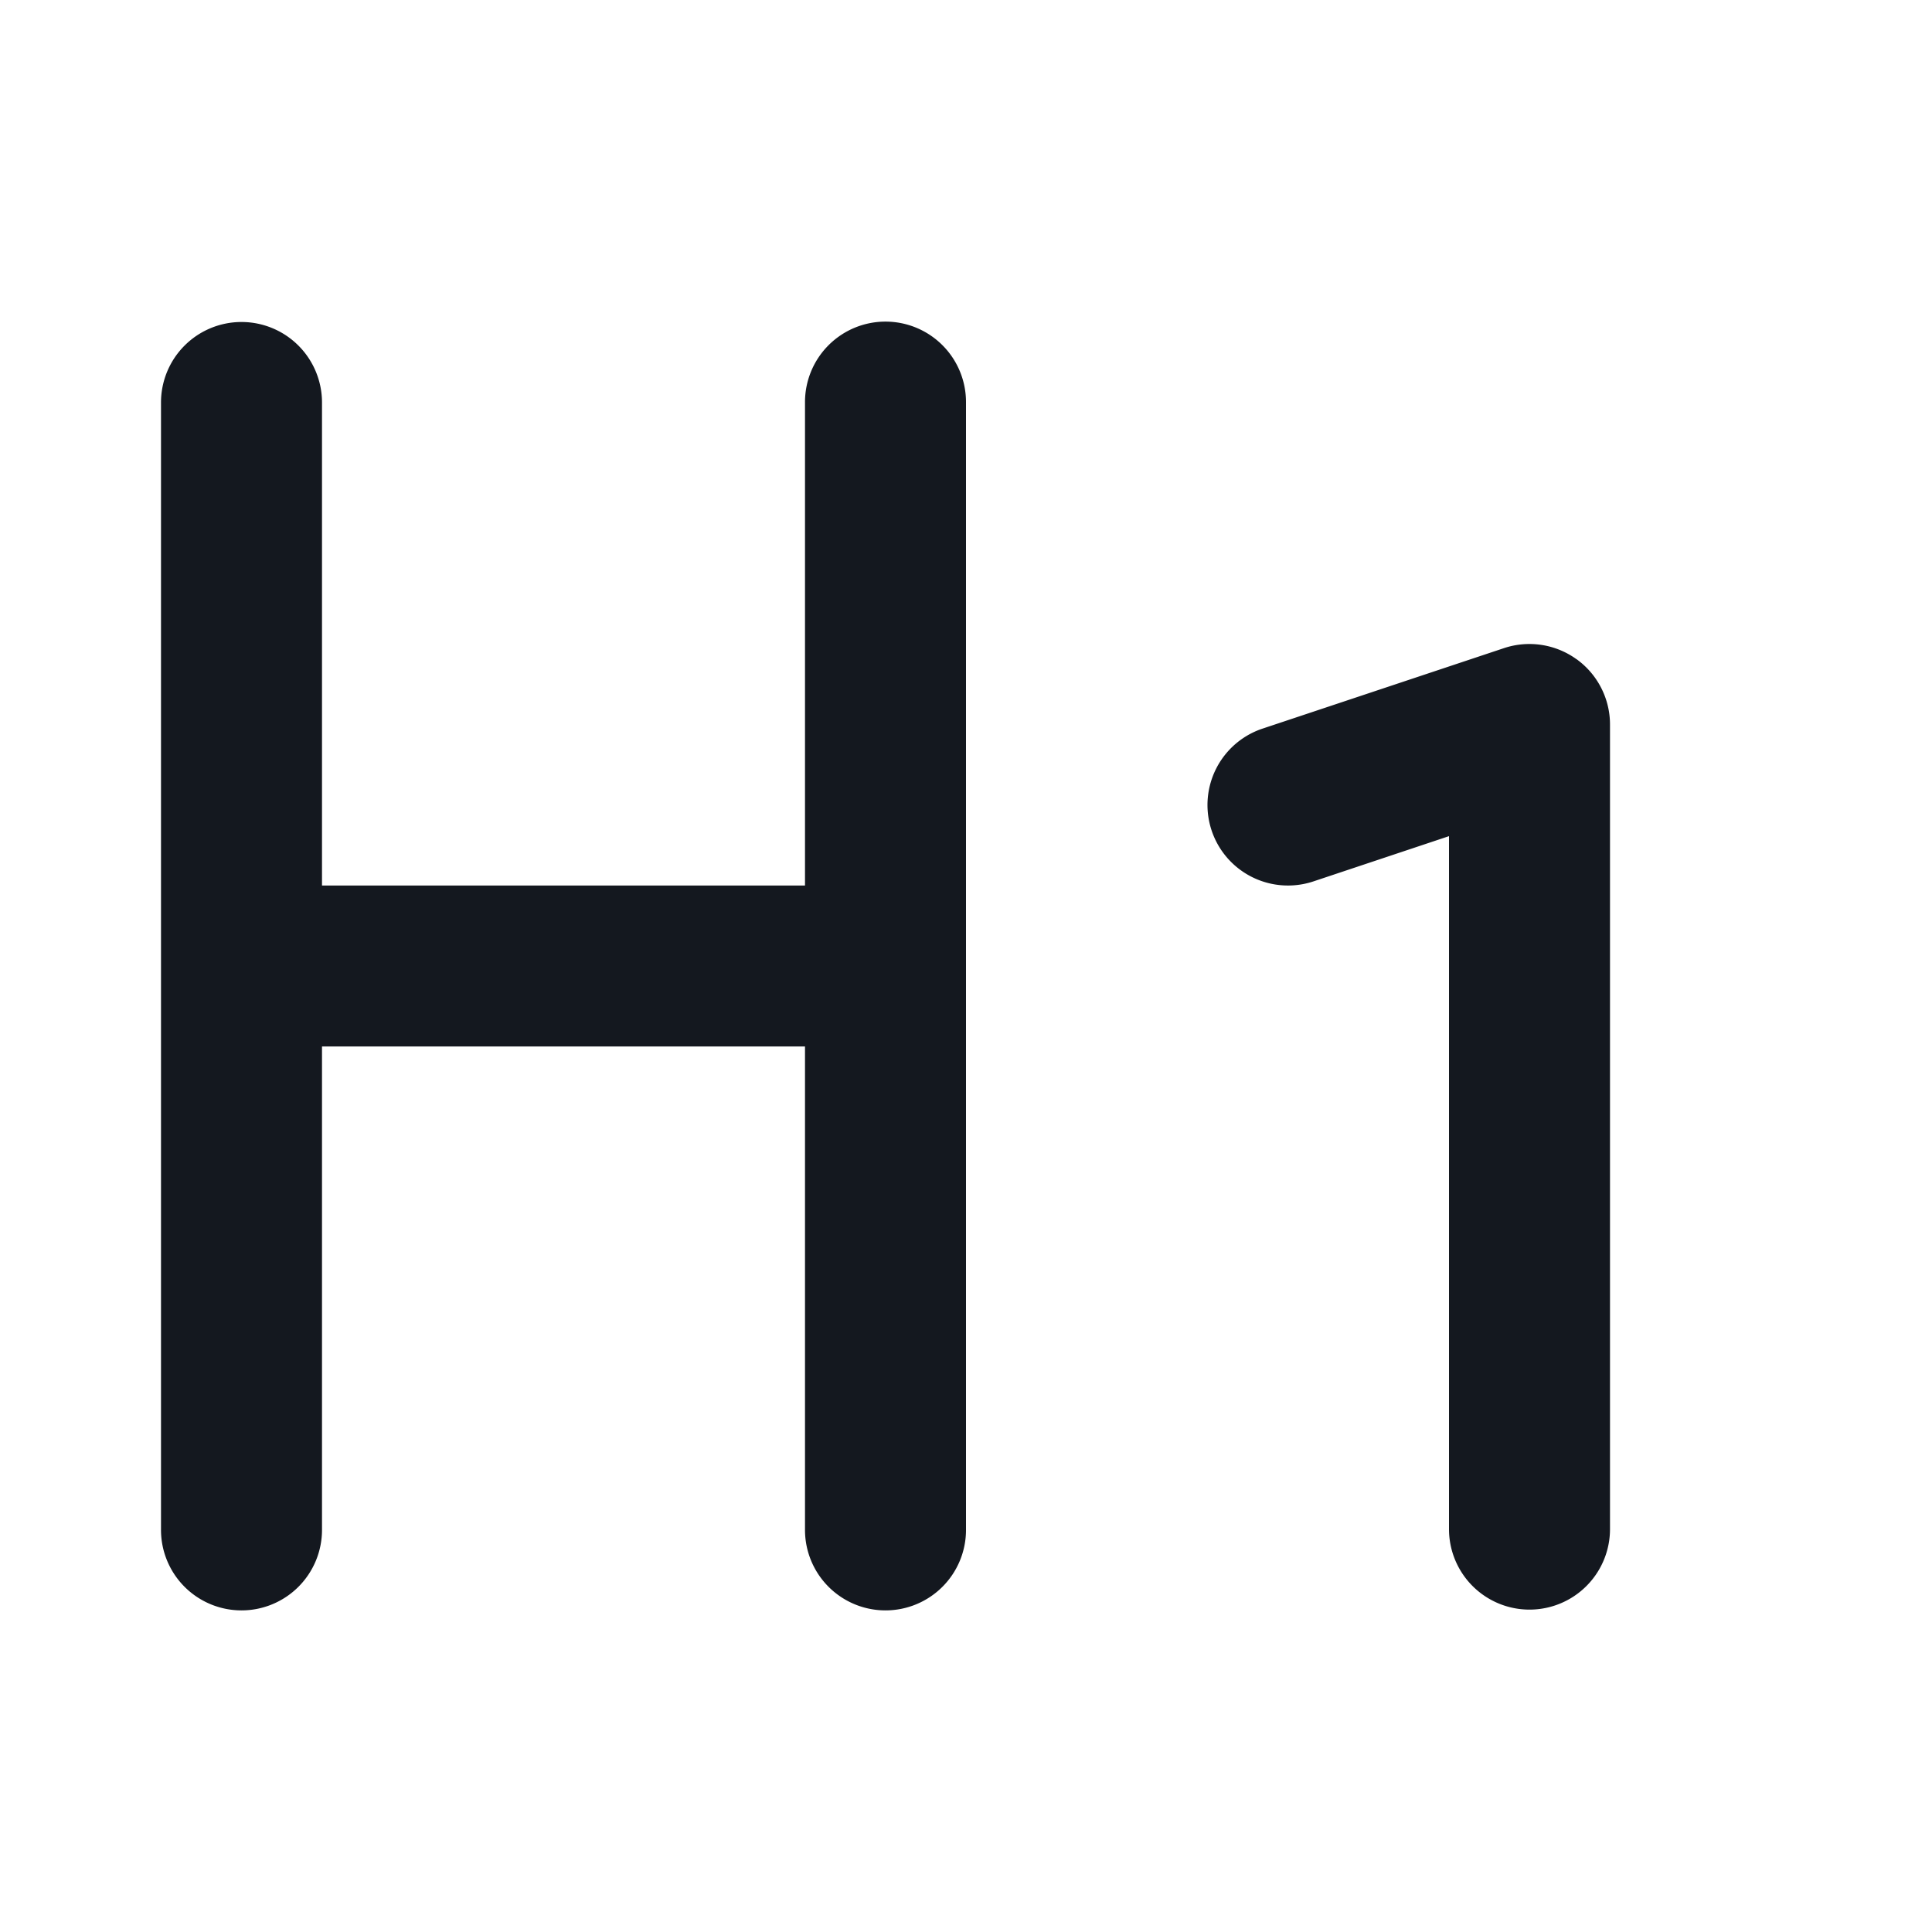 <?xml version="1.0" standalone="no"?><!DOCTYPE svg PUBLIC "-//W3C//DTD SVG 1.1//EN" "http://www.w3.org/Graphics/SVG/1.1/DTD/svg11.dtd"><svg t="1730853287352" class="icon" viewBox="0 0 1024 1024" version="1.1" xmlns="http://www.w3.org/2000/svg" p-id="3603" xmlns:xlink="http://www.w3.org/1999/xlink" width="32" height="32"><path d="M835.627 349.397A42.667 42.667 0 0 1 853.333 384v426.667a42.667 42.667 0 0 1-85.333 0v-367.488l-71.851 23.979a42.667 42.667 0 0 1-26.965-80.981l128-42.667a42.667 42.667 0 0 1 38.4 5.888zM128 170.667a42.667 42.667 0 0 1 42.667 42.667v256h256V213.333a42.667 42.667 0 1 1 85.333 0v597.333a42.667 42.667 0 1 1-85.333 0v-256H170.667v256a42.667 42.667 0 1 1-85.333 0V213.333a42.667 42.667 0 0 1 42.667-42.667z" fill="#14181F" p-id="3604"></path></svg>